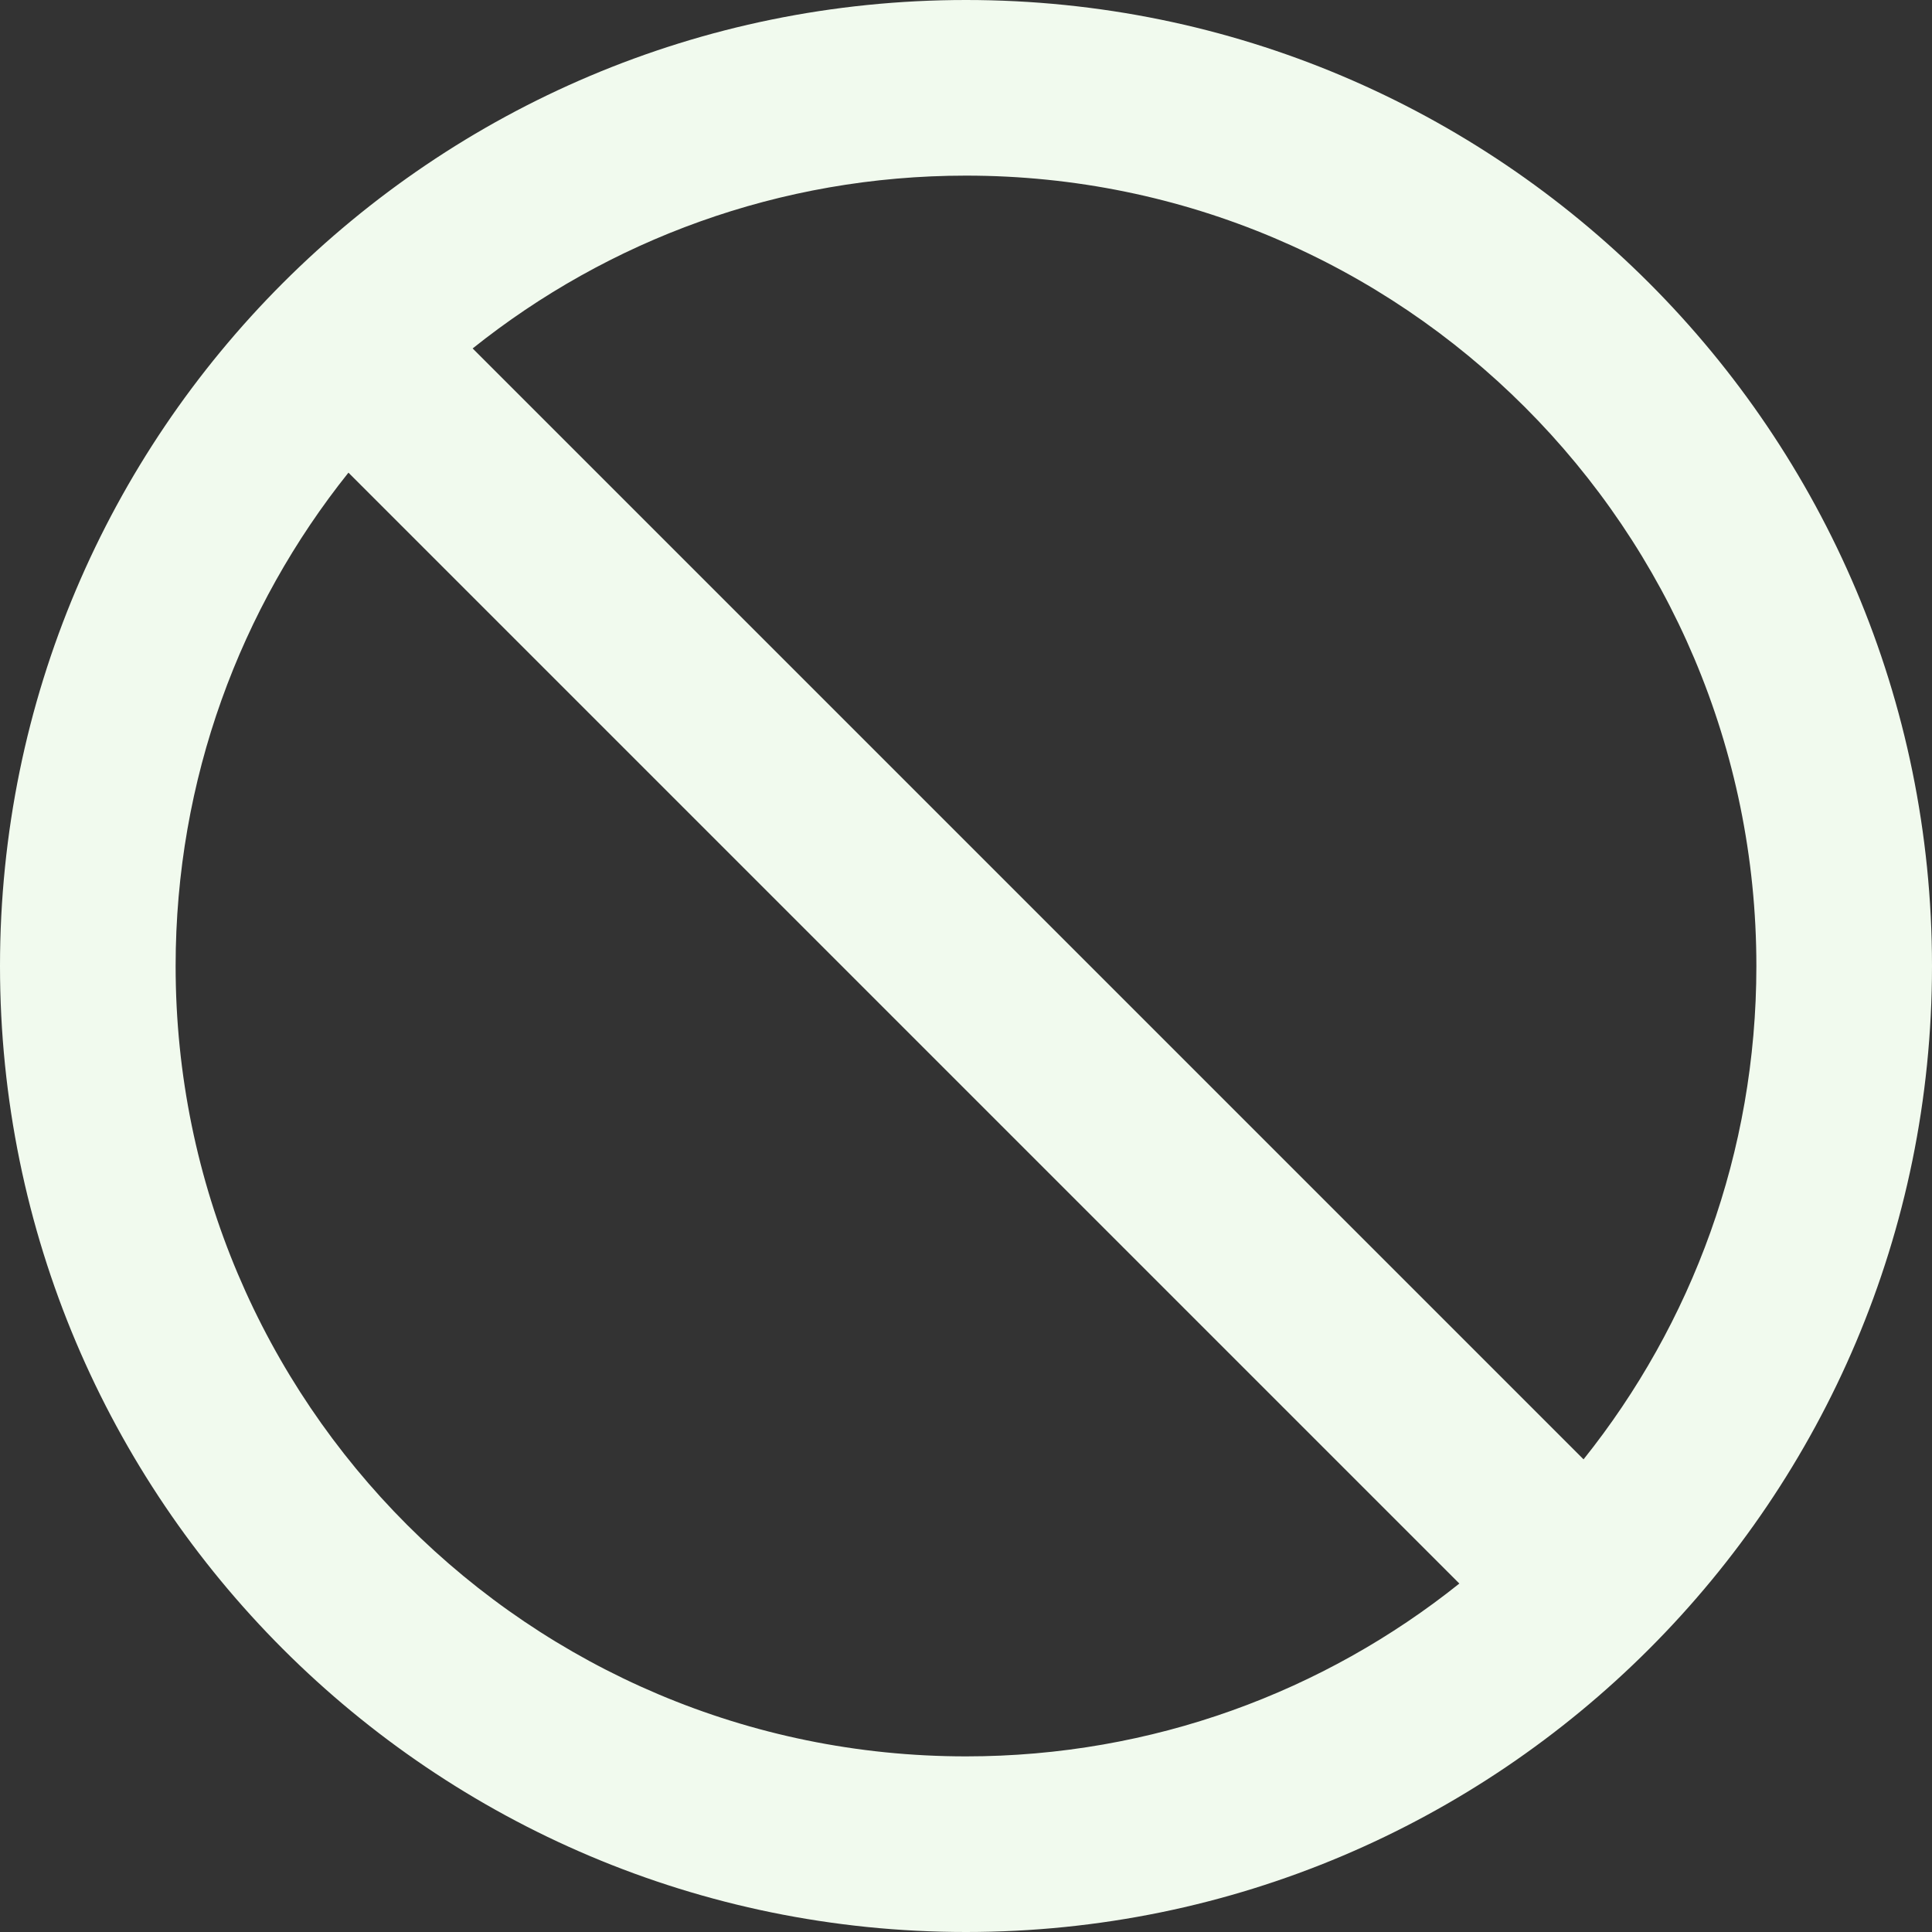 <svg  viewBox="0 0 31 31" fill="none" xmlns="http://www.w3.org/2000/svg">
<rect x="0" y="0" width="31" height="31" fill="#333333" stroke="none"/>
<path fill-rule="evenodd" clip-rule="evenodd" d="M15.5 0C6.94 0 0 6.94 0 15.5C0 24.06 6.94 31 15.5 31C24.06 31 31 24.06 31 15.5C31 6.94 24.06 0 15.5 0ZM7.584 5.591C9.754 3.856 12.506 2.818 15.5 2.818C22.504 2.818 28.182 8.496 28.182 15.5C28.182 18.494 27.144 21.246 25.409 23.416L7.584 5.591ZM5.591 7.584C3.856 9.754 2.818 12.506 2.818 15.5C2.818 22.504 8.496 28.182 15.5 28.182C18.494 28.182 21.246 27.144 23.416 25.409L5.591 7.584Z" fill="#F1FAEE"/>
</svg>
